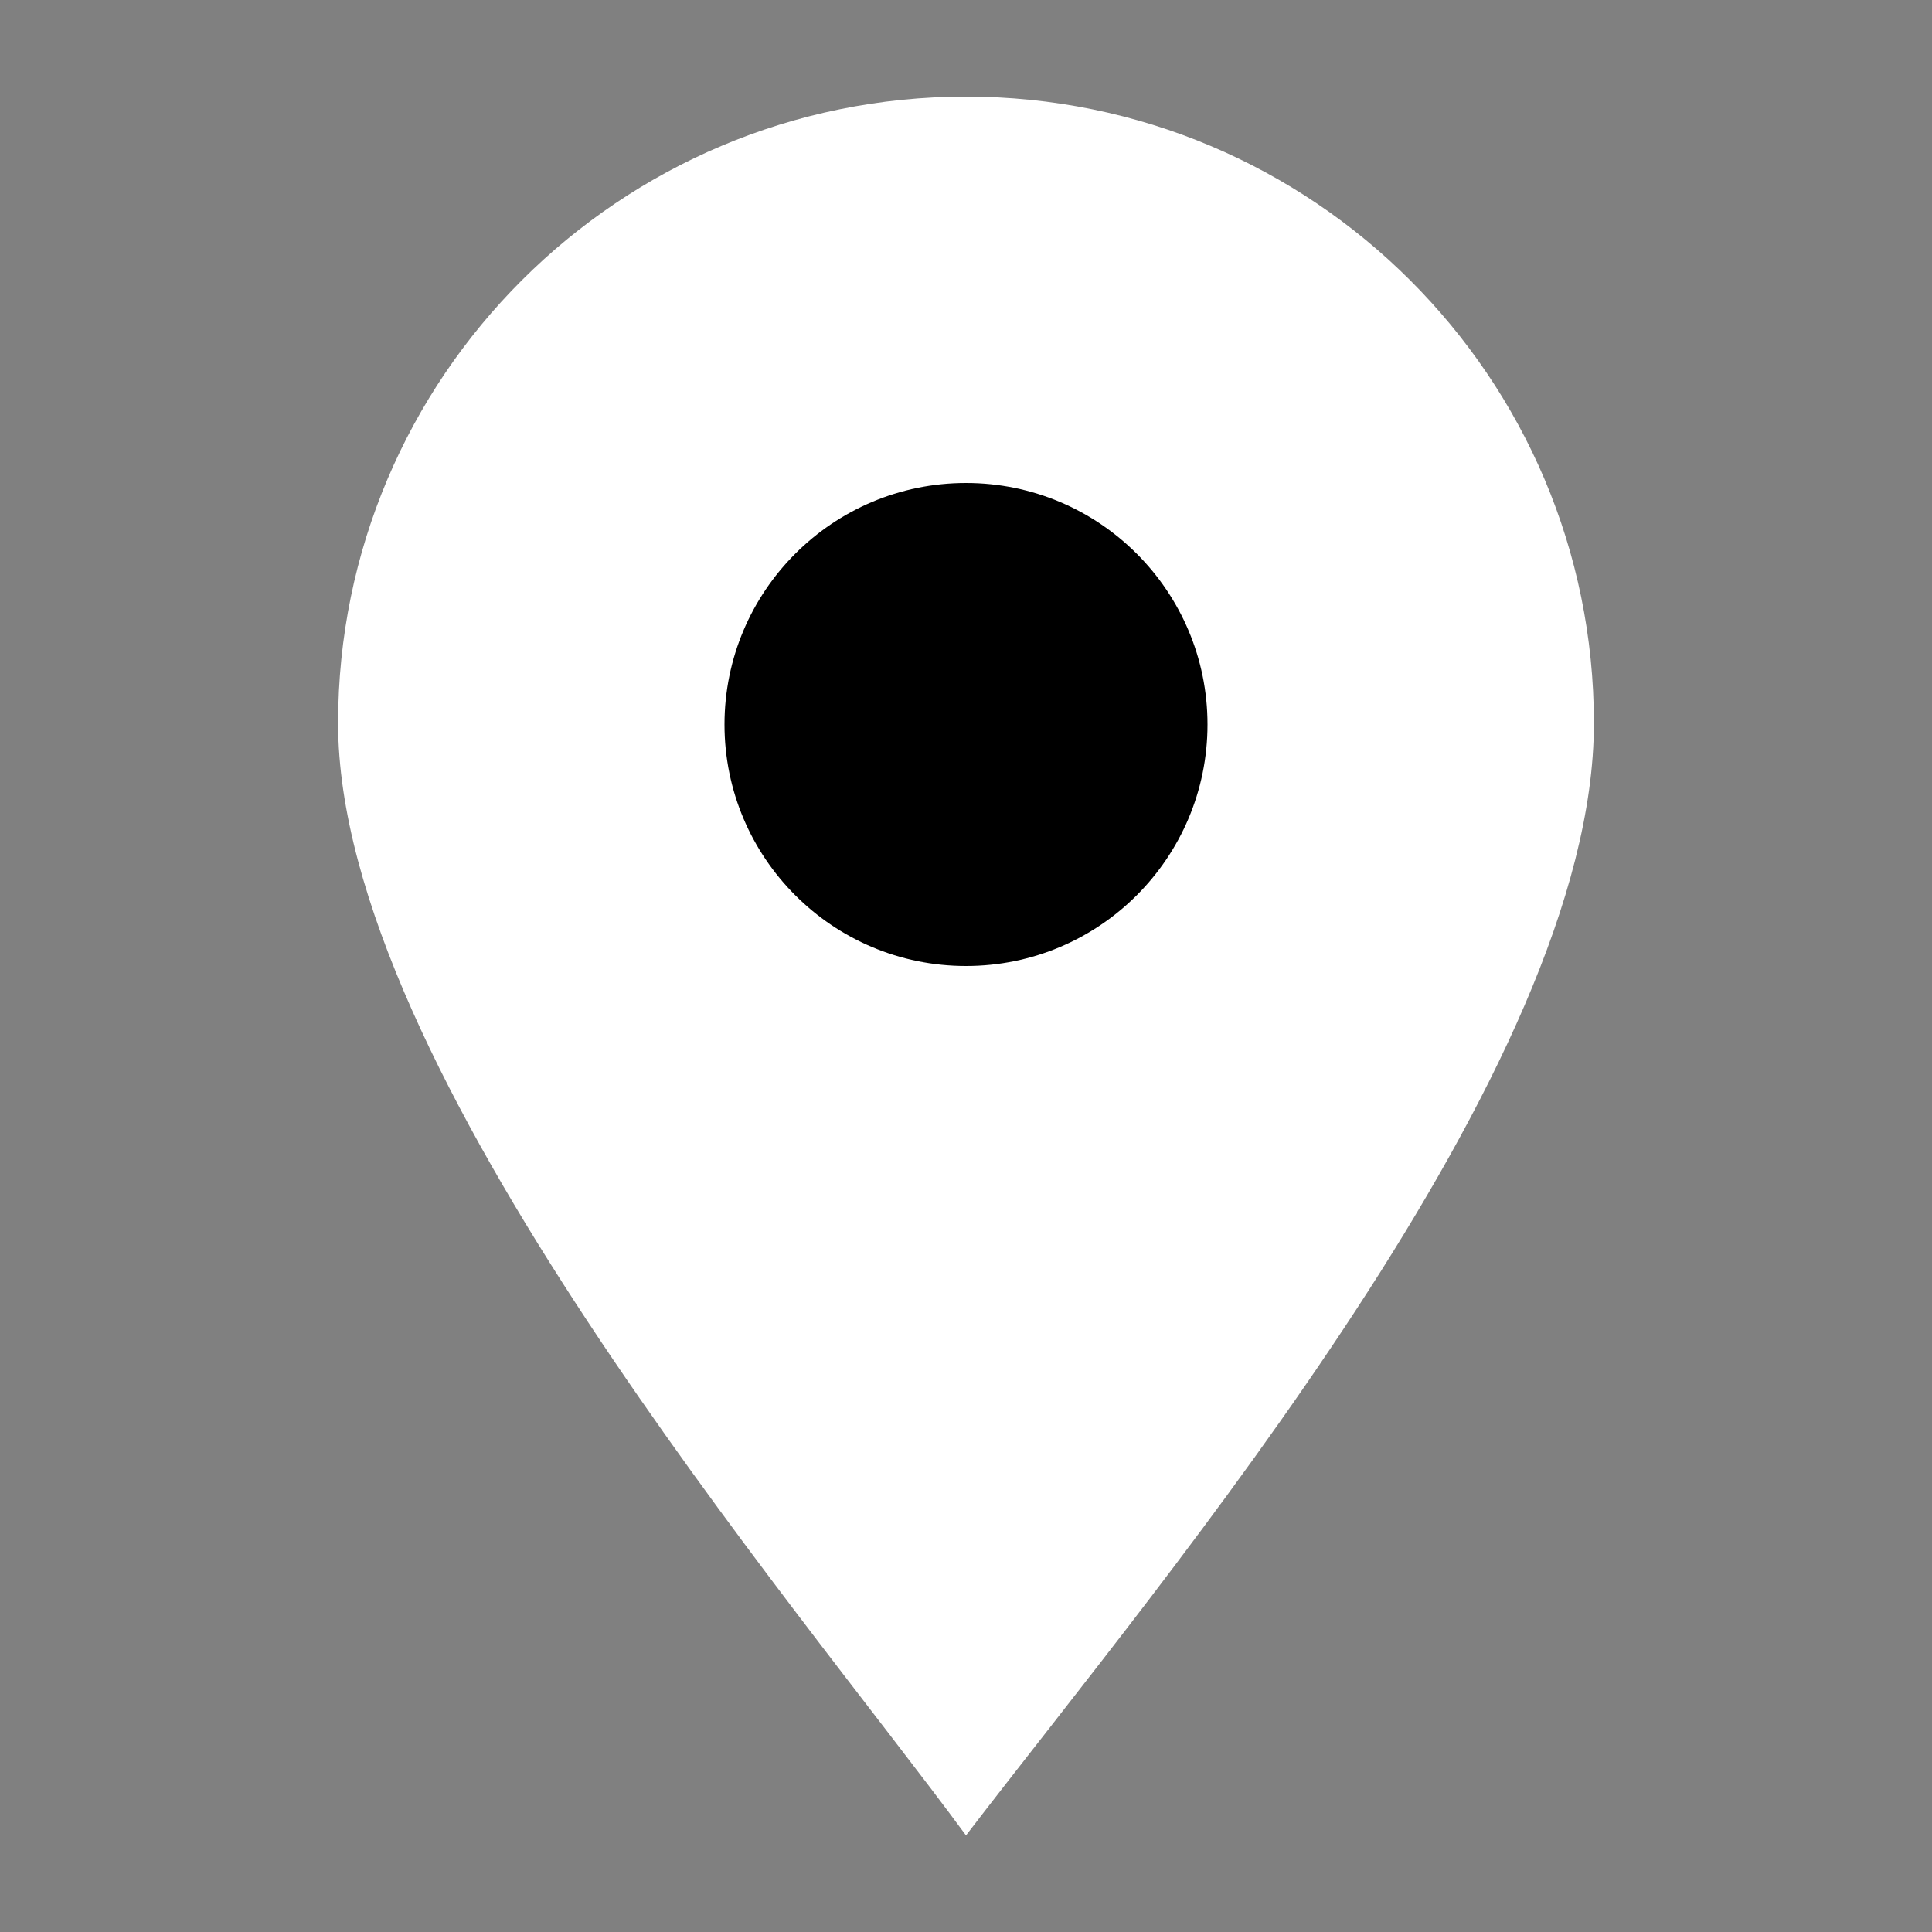 <svg width="40" height="40" viewBox="0 0 40 40" fill="none" xmlns="http://www.w3.org/2000/svg">
<rect x="0" y="0" width="40" height="40" fill="#808080" stroke="none"/>
<path d="M33 14.973C33 22.138 24.225 32.486 20 38C16.425 33.135 7 22.138 7 14.973C7 7.808 12.82 2 20 2C27.18 2 33 7.808 33 14.973Z" fill="white"/>
<circle cx="20" cy="15" r="5" fill="black"/>
</svg>
